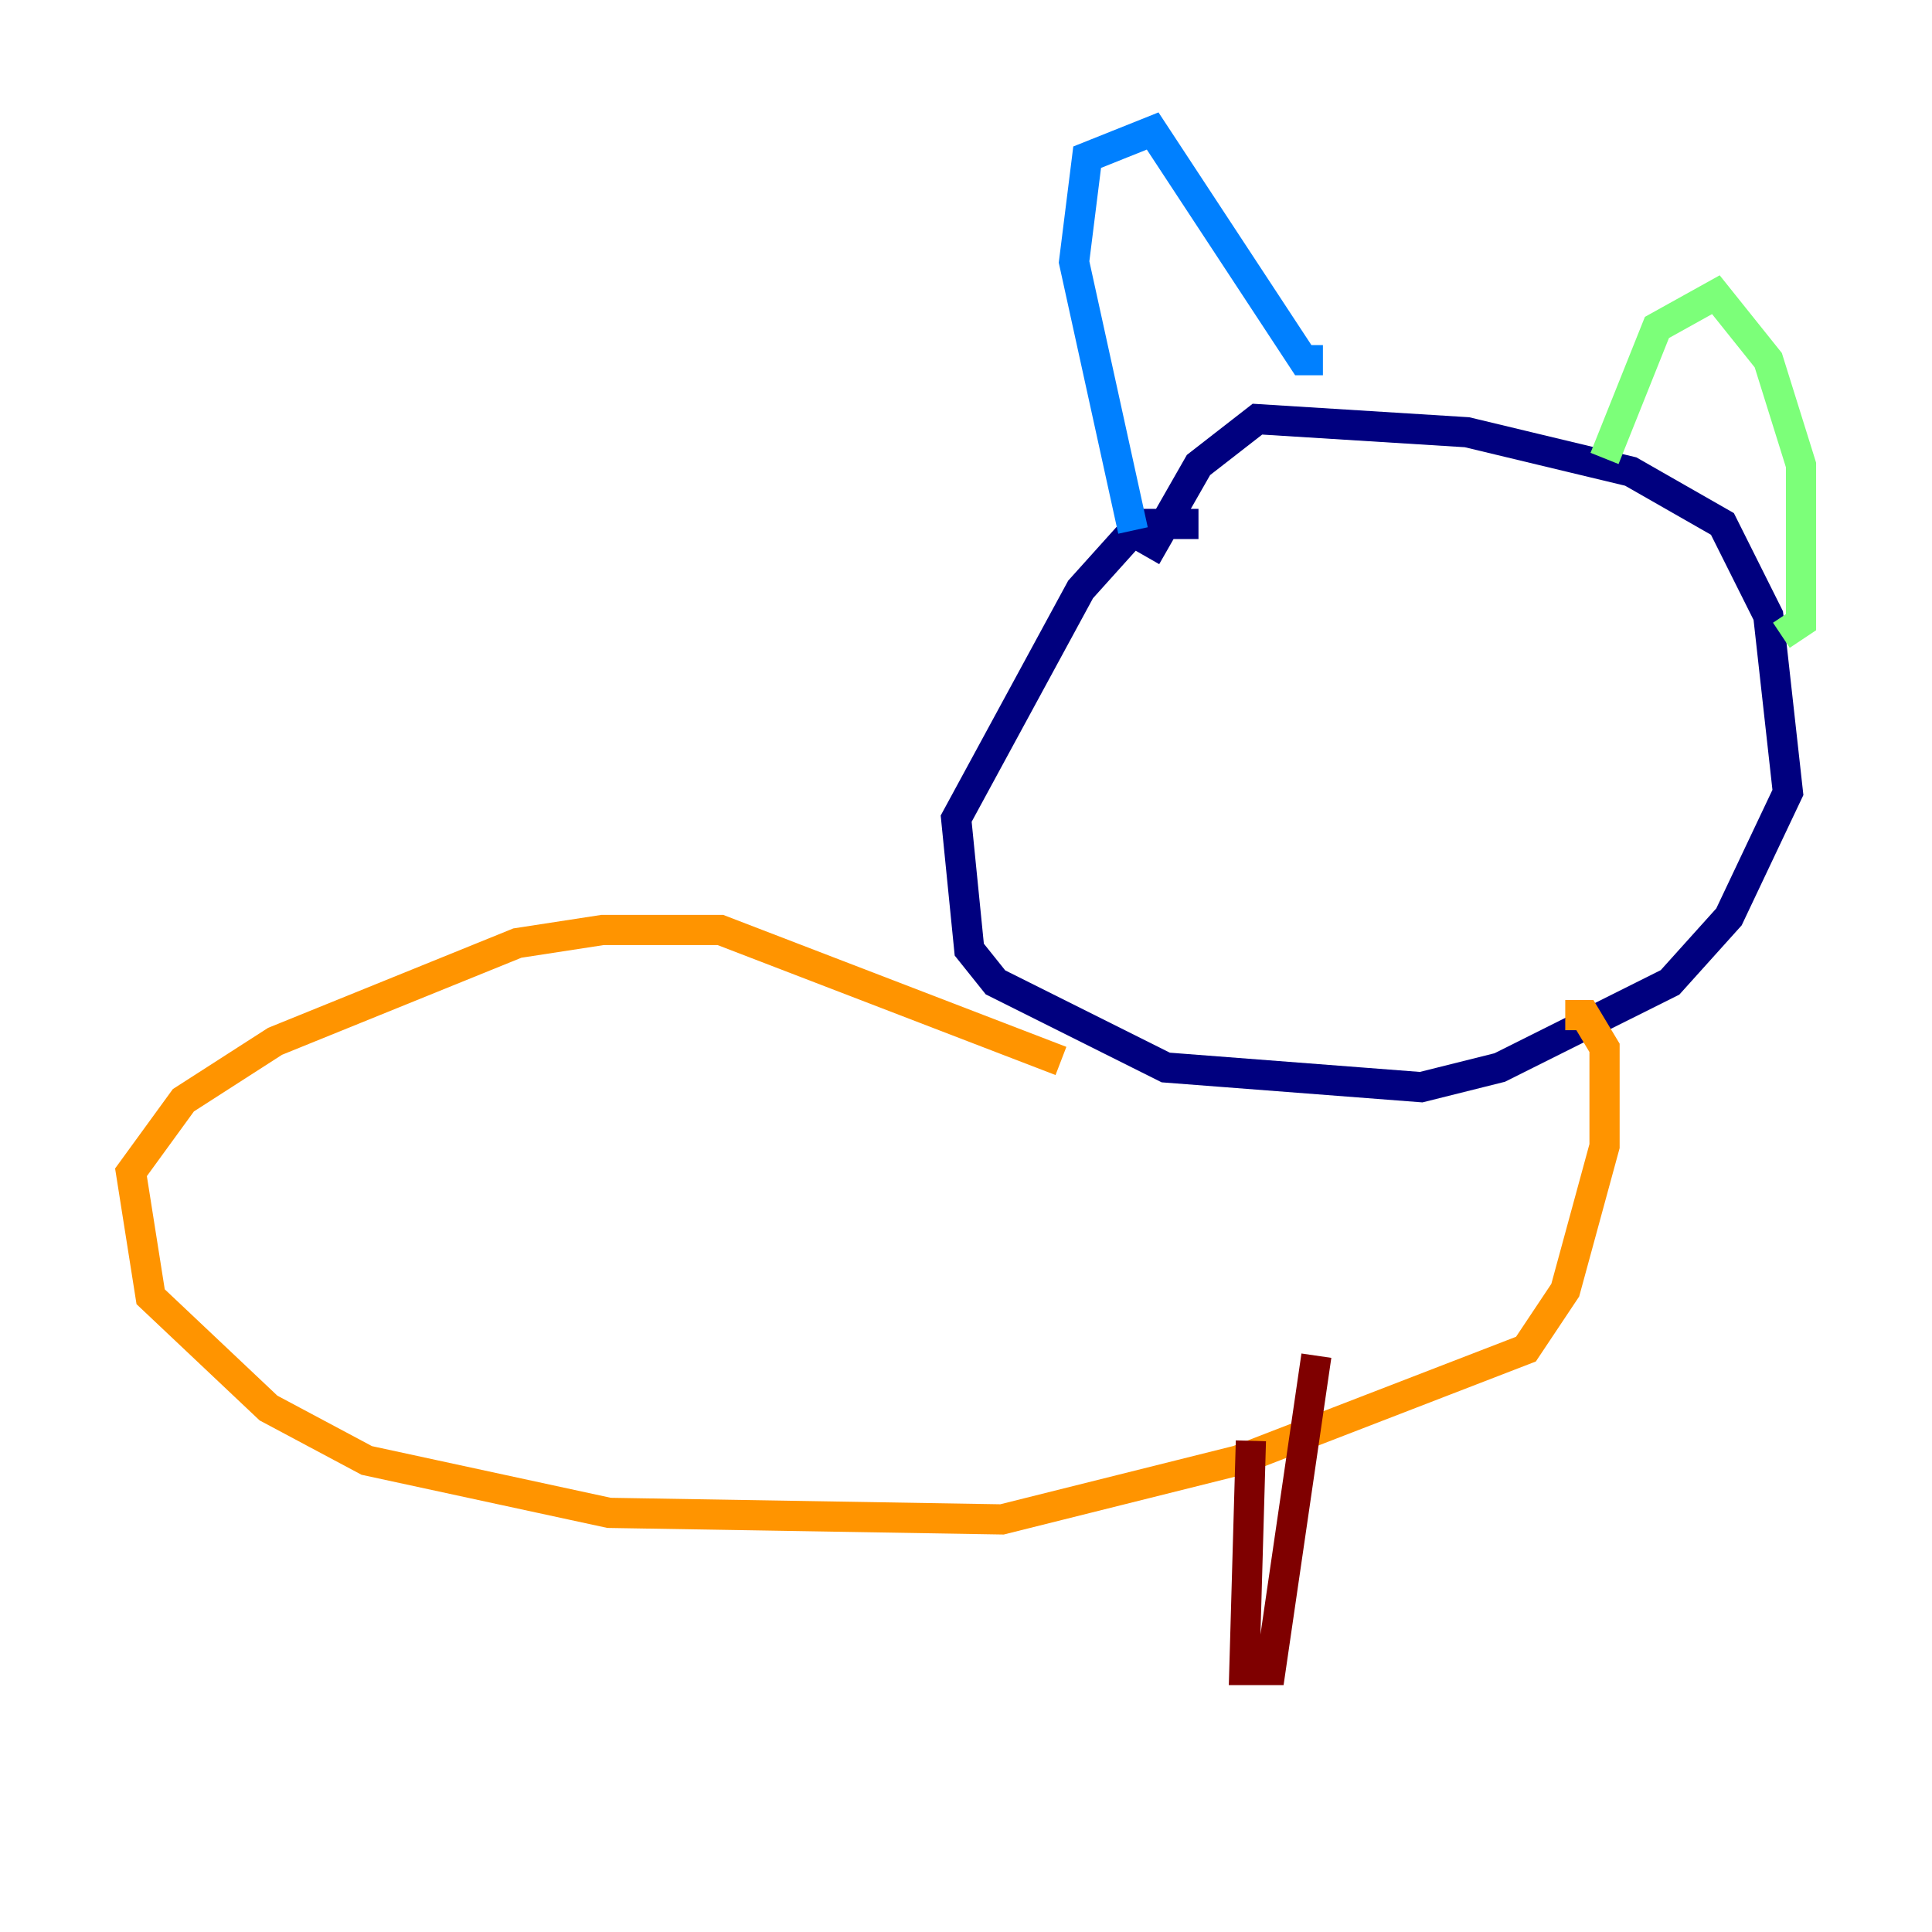 <?xml version="1.0" encoding="utf-8" ?>
<svg baseProfile="tiny" height="128" version="1.2" viewBox="0,0,128,128" width="128" xmlns="http://www.w3.org/2000/svg" xmlns:ev="http://www.w3.org/2001/xml-events" xmlns:xlink="http://www.w3.org/1999/xlink"><defs /><polyline fill="none" points="79.403,34.712 75.498,34.712 71.593,39.051 63.349,54.237 64.217,62.915 65.953,65.085 77.234,70.725 94.156,72.027 99.363,70.725 110.644,65.085 114.549,60.746 118.454,52.502 117.153,40.786 114.115,34.712 108.041,31.241 97.193,28.637 83.308,27.77 79.403,30.807 75.932,36.881" stroke="#00007f" stroke-width="2" /><polyline fill="none" points="75.064,35.146 71.159,17.356 72.027,10.414 76.366,8.678 86.346,23.864 87.647,23.864" stroke="#0080ff" stroke-width="2" /><polyline fill="none" points="106.305,30.373 109.776,21.695 113.681,19.525 117.153,23.864 119.322,30.807 119.322,41.22 118.02,42.088" stroke="#7cff79" stroke-width="2" /><polyline fill="none" points="70.291,70.291 47.729,61.614 39.919,61.614 34.278,62.481 18.224,68.99 12.149,72.895 8.678,77.668 9.98,85.912 17.79,93.288 24.298,96.759 40.352,100.231 66.386,100.664 82.007,96.759 101.098,89.383 103.702,85.478 106.305,75.932 106.305,69.424 105.003,67.254 103.702,67.254" stroke="#ff9400" stroke-width="2" /><polyline fill="none" points="82.875,95.458 82.441,110.644 84.176,110.644 87.214,89.817" stroke="#7f0000" stroke-width="2" /></svg>